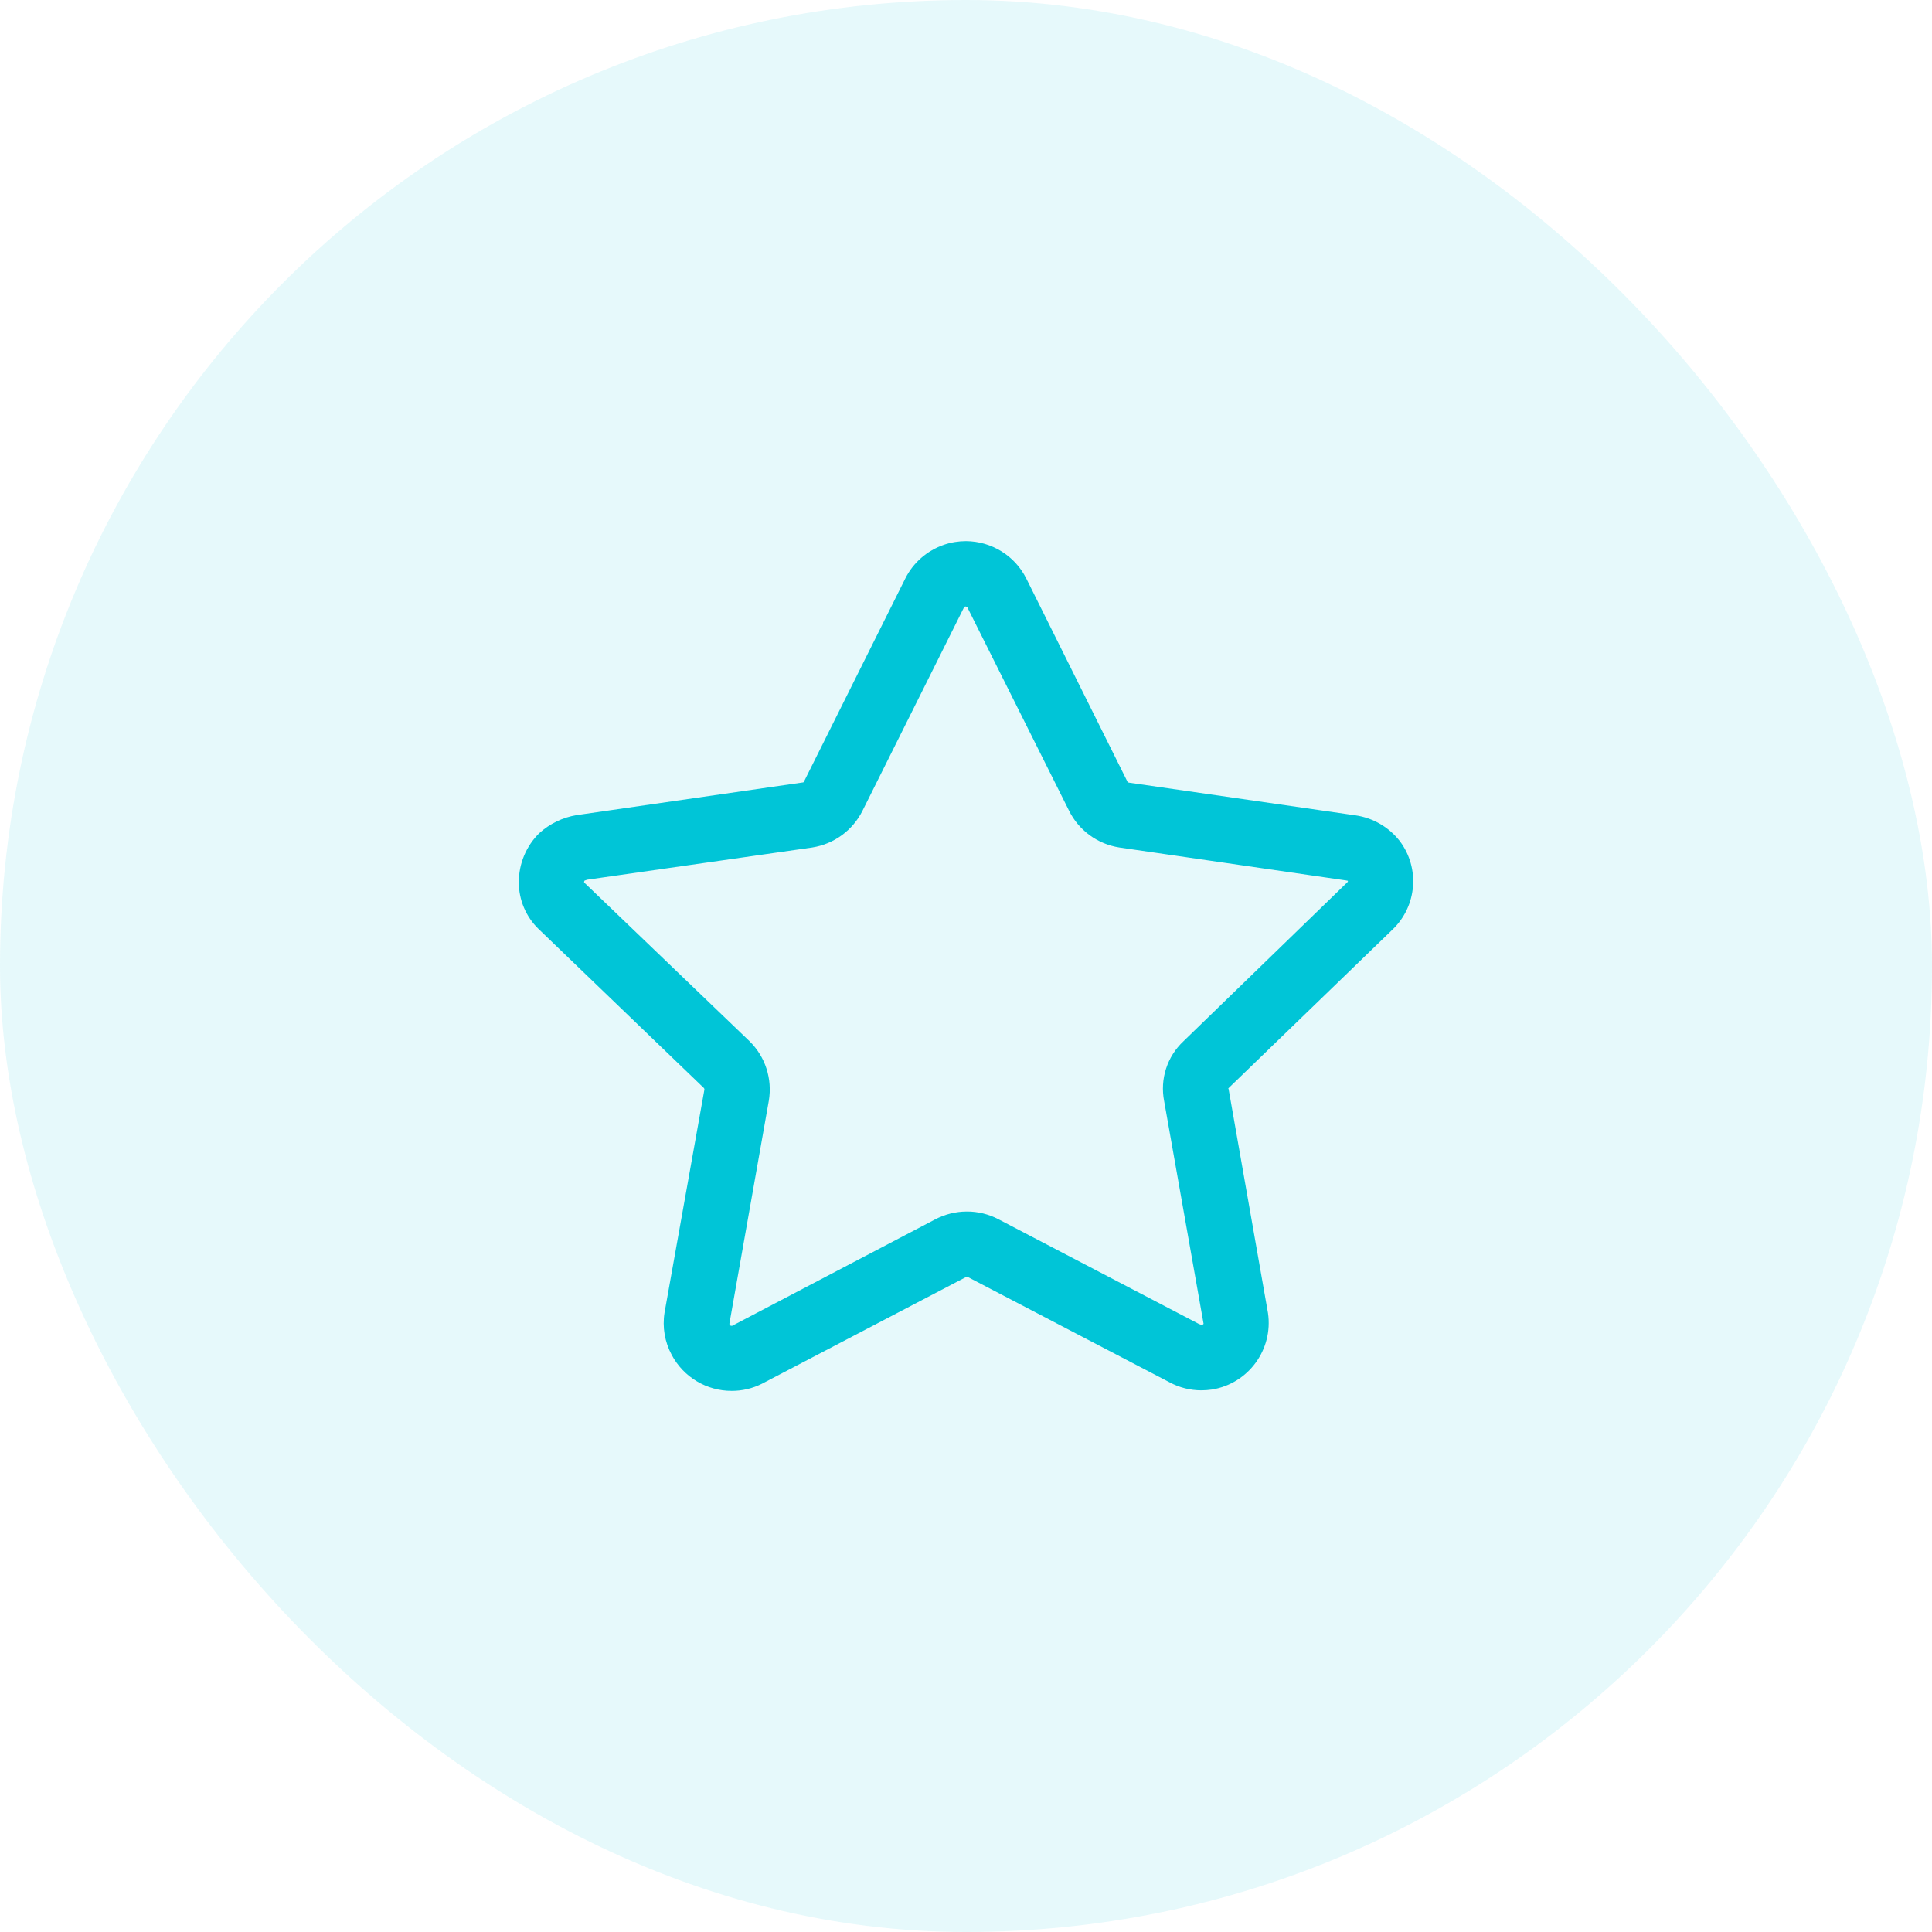 <svg width="36" height="36" viewBox="0 0 36 36" fill="none" xmlns="http://www.w3.org/2000/svg">
<rect width="36" height="36" rx="18" fill="#00C5D7" fill-opacity="0.1"/>
<path fill-rule="evenodd" clip-rule="evenodd" d="M12.518 25.25C12.738 25.661 13.167 25.918 13.633 25.917C13.83 25.918 14.025 25.872 14.2 25.783L17.993 23.8C18.003 23.794 18.015 23.791 18.027 23.792L21.794 25.758C21.977 25.857 22.181 25.907 22.387 25.907C22.453 25.907 22.52 25.901 22.585 25.892C23.263 25.781 23.727 25.146 23.627 24.467L22.893 20.292C22.889 20.286 22.888 20.285 22.888 20.285C22.887 20.284 22.887 20.284 22.887 20.283C22.887 20.281 22.893 20.275 22.893 20.275L25.952 17.317C26.403 16.881 26.461 16.178 26.085 15.675C25.881 15.412 25.582 15.238 25.252 15.192L21.033 14.583C21.026 14.583 21.017 14.575 21.009 14.567L19.125 10.783C18.913 10.356 18.477 10.086 18 10.083C17.862 10.083 17.723 10.105 17.592 10.15C17.276 10.258 17.015 10.484 16.867 10.783L14.985 14.556C14.985 14.573 14.967 14.581 14.951 14.581L10.742 15.189C10.485 15.232 10.245 15.348 10.051 15.523C9.805 15.763 9.667 16.094 9.667 16.439C9.667 16.767 9.799 17.08 10.033 17.308L13.117 20.275C13.123 20.282 13.126 20.291 13.126 20.3L12.383 24.458C12.339 24.73 12.387 25.008 12.518 25.25ZM17.976 11.307L17.984 11.301H18L18.007 11.308C18.015 11.308 18.022 11.31 18.027 11.315C18.032 11.32 18.035 11.327 18.034 11.334L19.917 15.1C20.098 15.471 20.45 15.729 20.858 15.792L25.077 16.405C25.084 16.405 25.092 16.407 25.098 16.41C25.102 16.411 25.106 16.411 25.11 16.41L25.118 16.417L25.11 16.436L22.052 19.402C21.747 19.687 21.612 20.108 21.692 20.517L22.427 24.668L22.41 24.684H22.392C22.389 24.686 22.386 24.686 22.382 24.684C22.374 24.683 22.366 24.68 22.358 24.676H22.351L18.601 22.717C18.421 22.624 18.221 22.574 18.017 22.575C17.808 22.575 17.602 22.627 17.417 22.726L13.642 24.705C13.638 24.706 13.633 24.706 13.629 24.705C13.612 24.705 13.597 24.693 13.592 24.677V24.66L14.326 20.51C14.394 20.104 14.261 19.69 13.967 19.402L10.884 16.443C10.883 16.431 10.885 16.42 10.892 16.409L10.942 16.392L15.134 15.792C15.542 15.728 15.893 15.471 16.075 15.1L17.959 11.325C17.963 11.317 17.968 11.311 17.976 11.307Z" fill="#00C5D7"/>
</svg>
